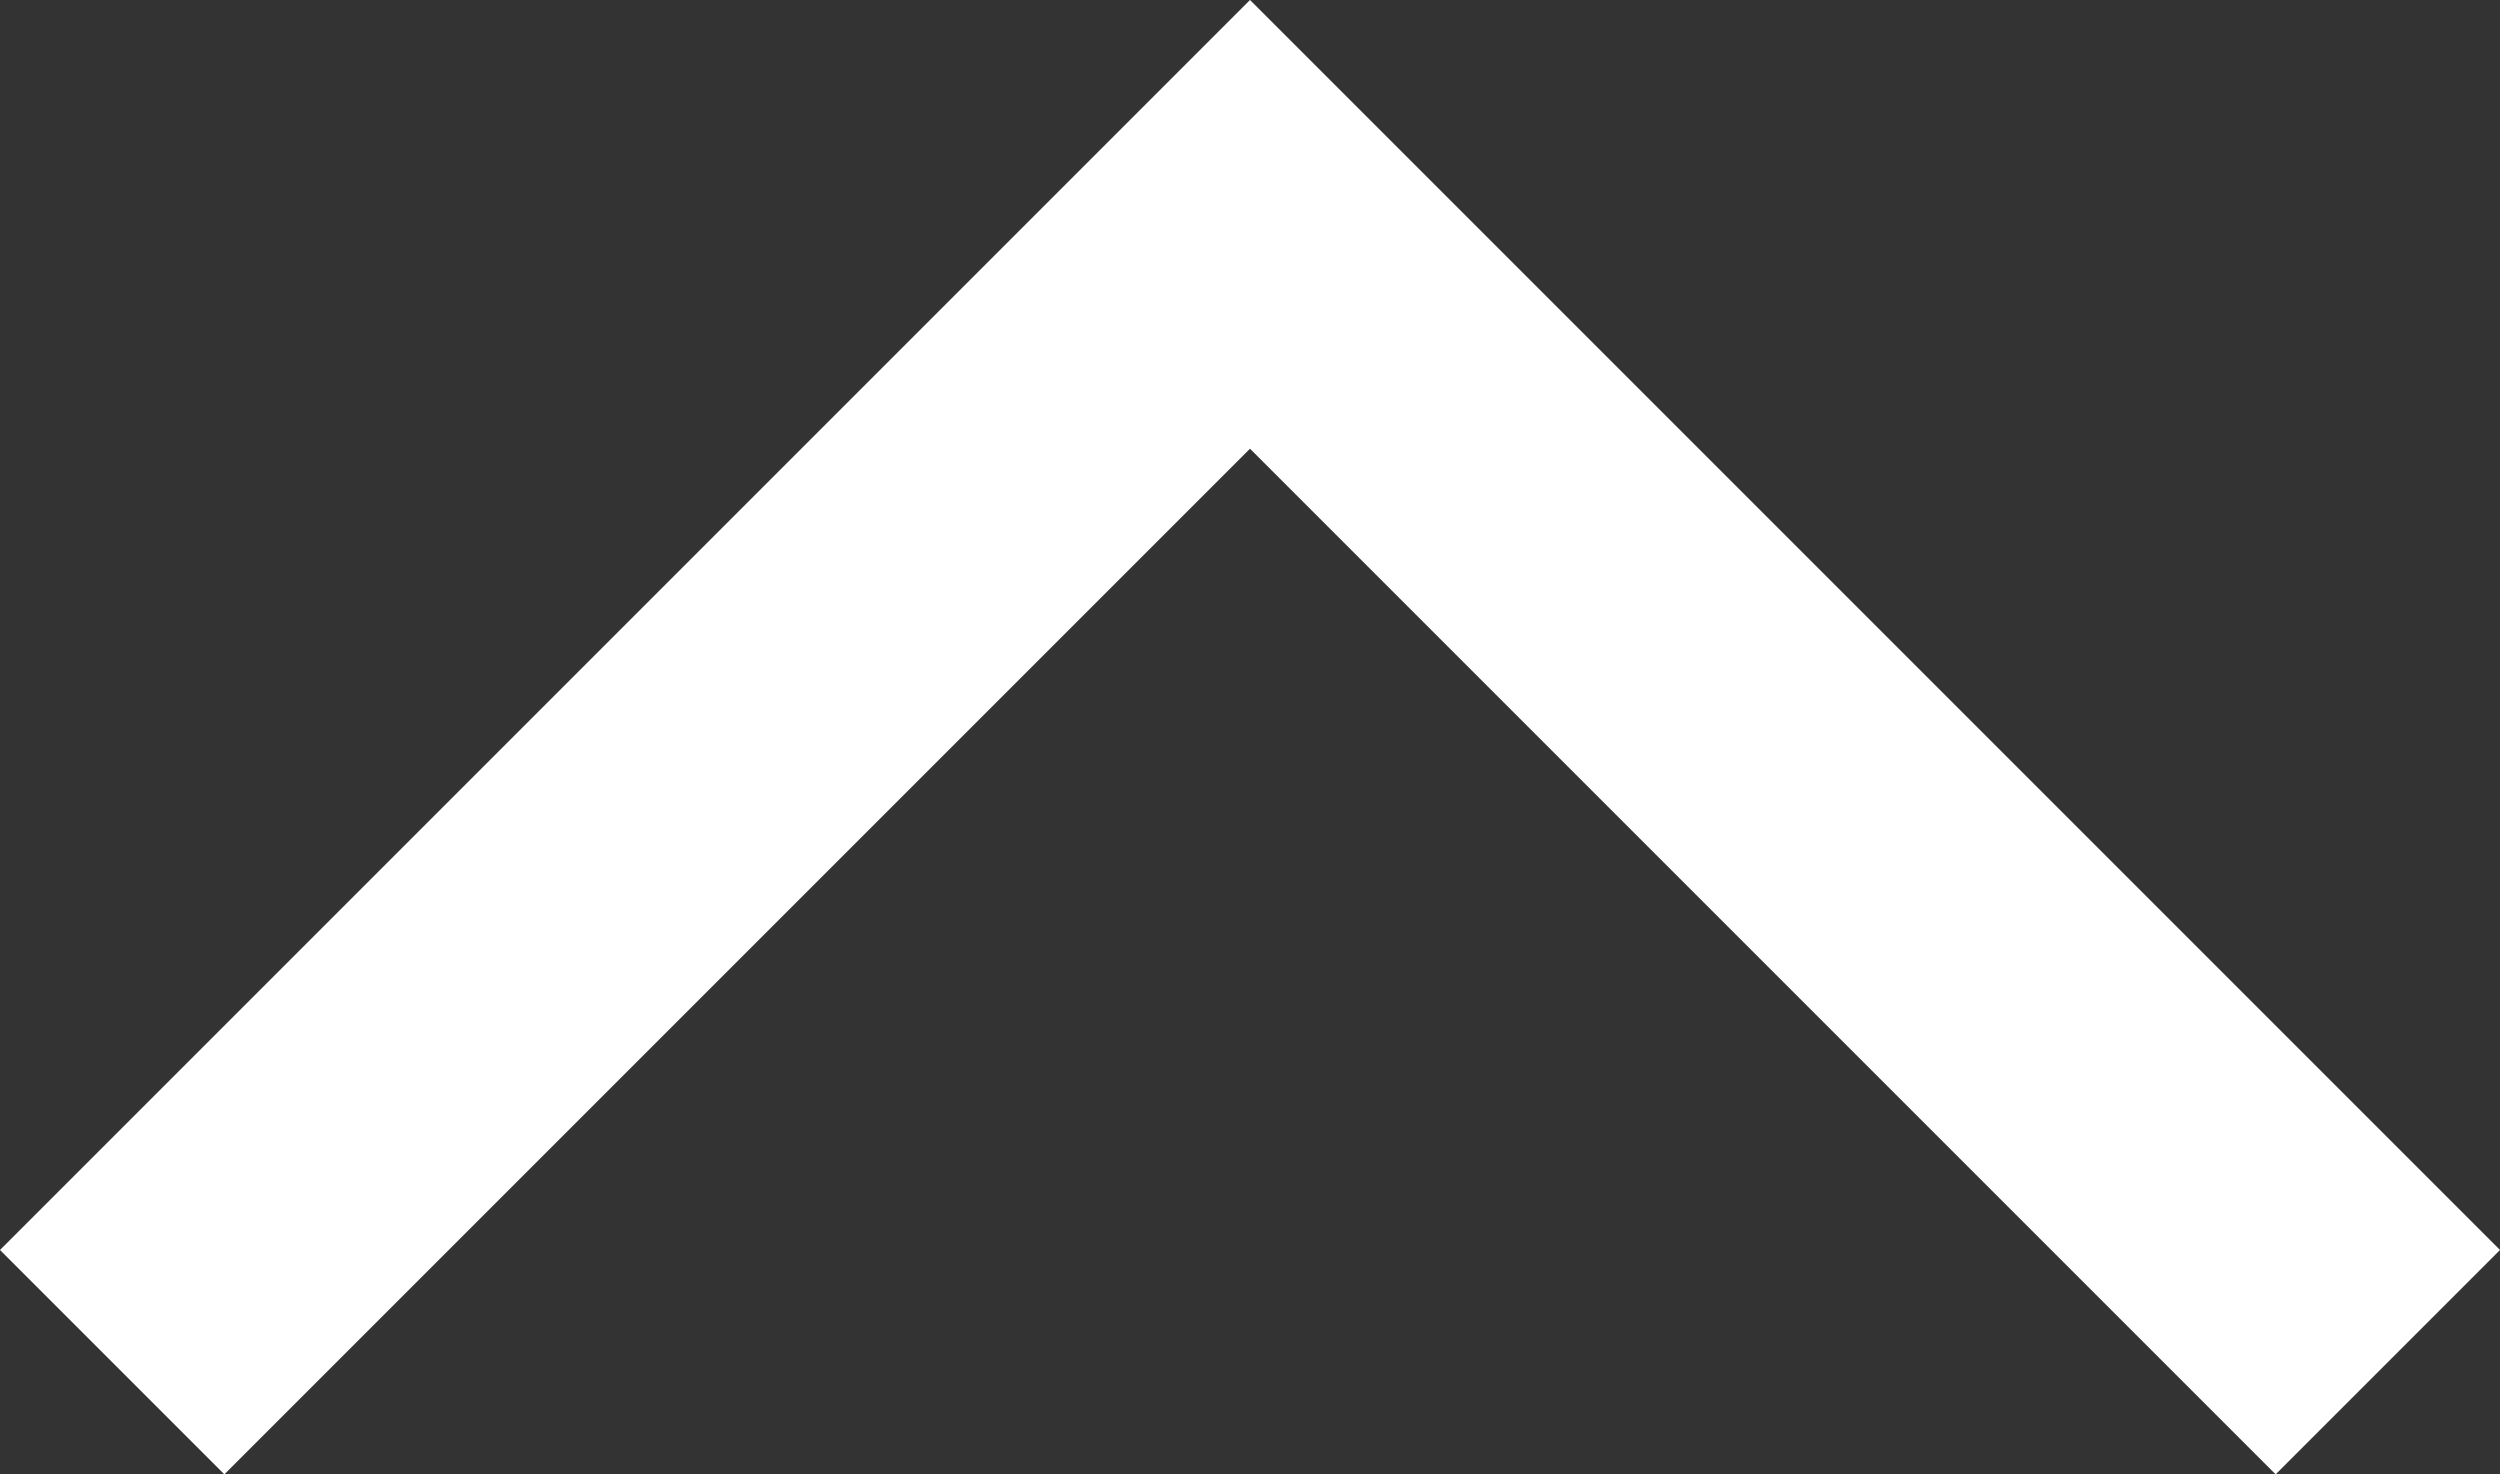 <?xml version="1.0" encoding="utf-8"?>
<!-- Generator: Adobe Illustrator 19.0.0, SVG Export Plug-In . SVG Version: 6.00 Build 0)  -->
<svg version="1.1" id="Layer_1" xmlns="http://www.w3.org/2000/svg" xmlns:xlink="http://www.w3.org/1999/xlink" x="0px" y="0px"
	 viewBox="0 0 15.6 9.2" style="enable-background:new 0 0 15.6 9.2;" xml:space="preserve">
<rect x="0" y="0" width="15.6" height="9.2" fill="#333333" stroke="none"/>
<style type="text/css">
	.st0{fill:#FFFFFF;}
</style>
<polyline class="st0" points="0,7.8 7.8,0 7.8,0 7.8,0 15.6,7.8 14.2,9.2 7.8,2.8 1.4,9.2 "/>
</svg>
